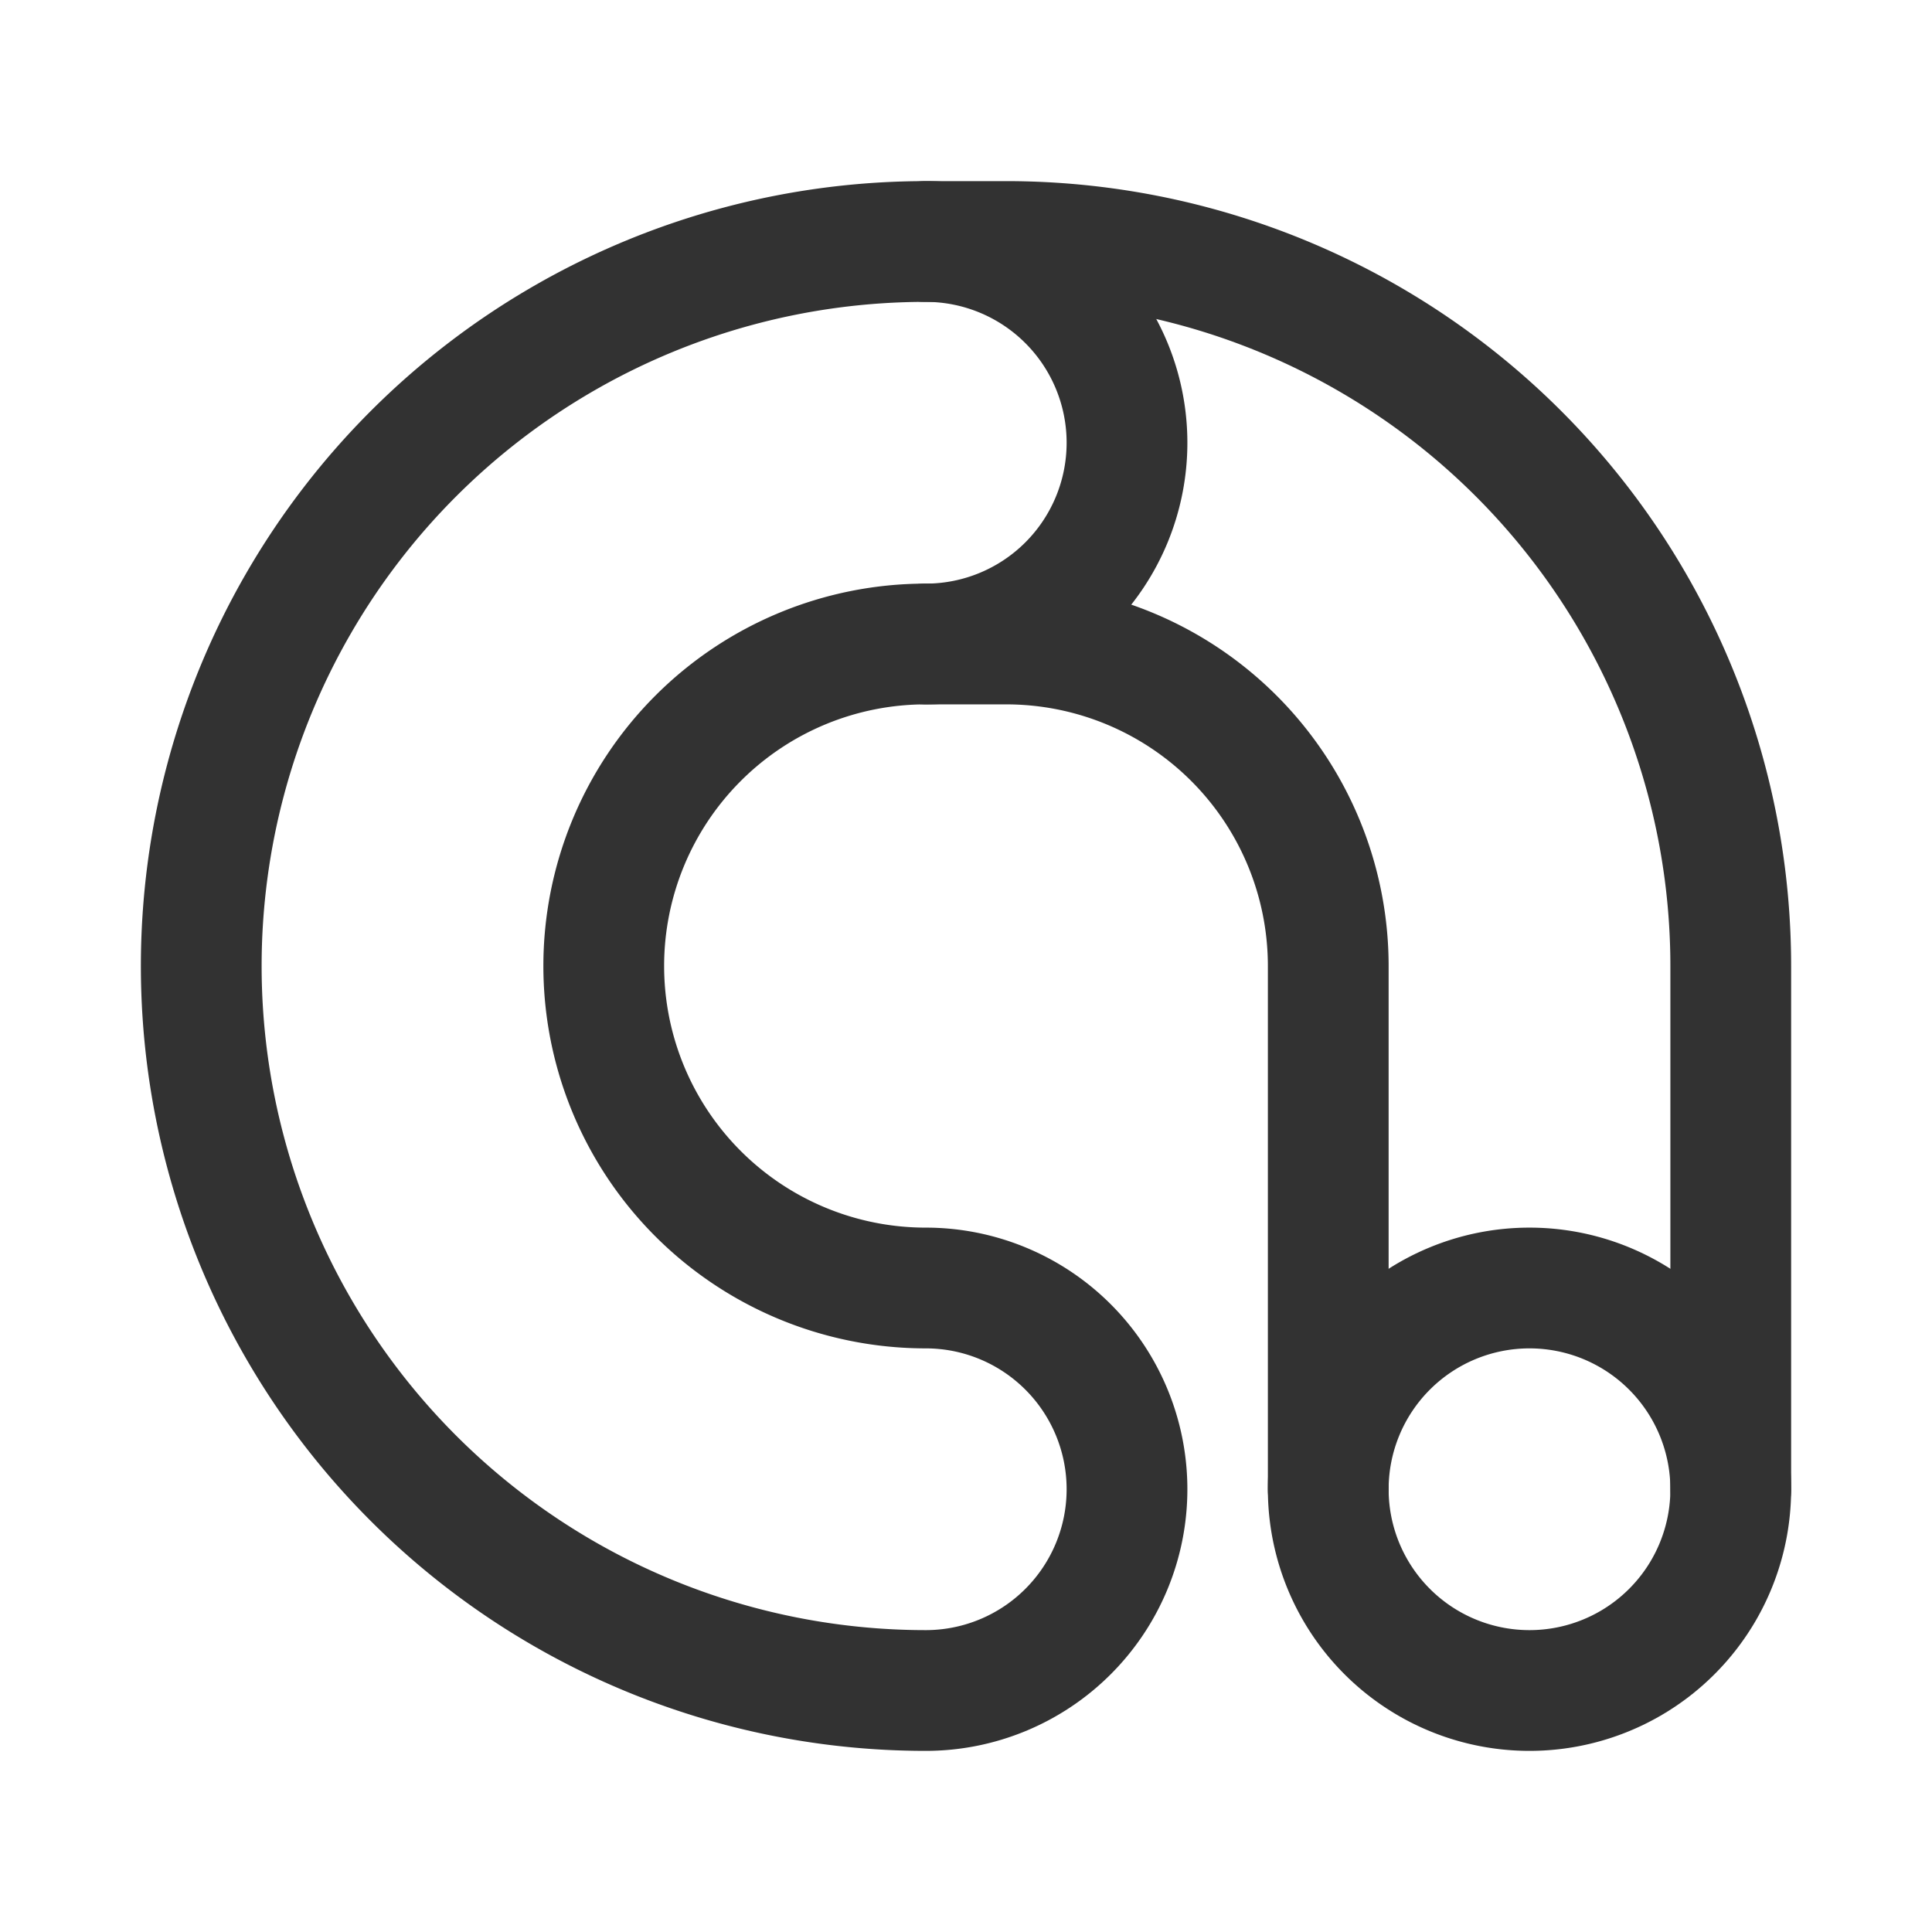 <svg xmlns="http://www.w3.org/2000/svg" viewBox="0 0 24 24"><path d="M21.5,18.5A2.5,2.5,0,0,0,19,16h0a2.5,2.5,0,0,0-2.5,2.5" fill="none" stroke="#323232" stroke-linecap="round" stroke-linejoin="round" stroke-width="1.5"/><path d="M11.5,8h1a4,4,0,0,1,4,4v6.5A2.5,2.5,0,0,0,19,21h0a2.5,2.5,0,0,0,2.5-2.5V12a9,9,0,0,0-9-9h-1" fill="none" stroke="#323232" stroke-linecap="round" stroke-linejoin="round" stroke-width="1.5"/><path d="M11.5,8h0a4,4,0,0,0-4,4h0a4,4,0,0,0,4,4h0a2.5,2.5,0,0,1,0,5h0a9,9,0,0,1-9-9v0a9,9,0,0,1,9-9h0a2.5,2.5,0,0,1,0,5Z" fill="none" stroke="#323232" stroke-linecap="round" stroke-linejoin="round" stroke-width="1.5"/></svg>